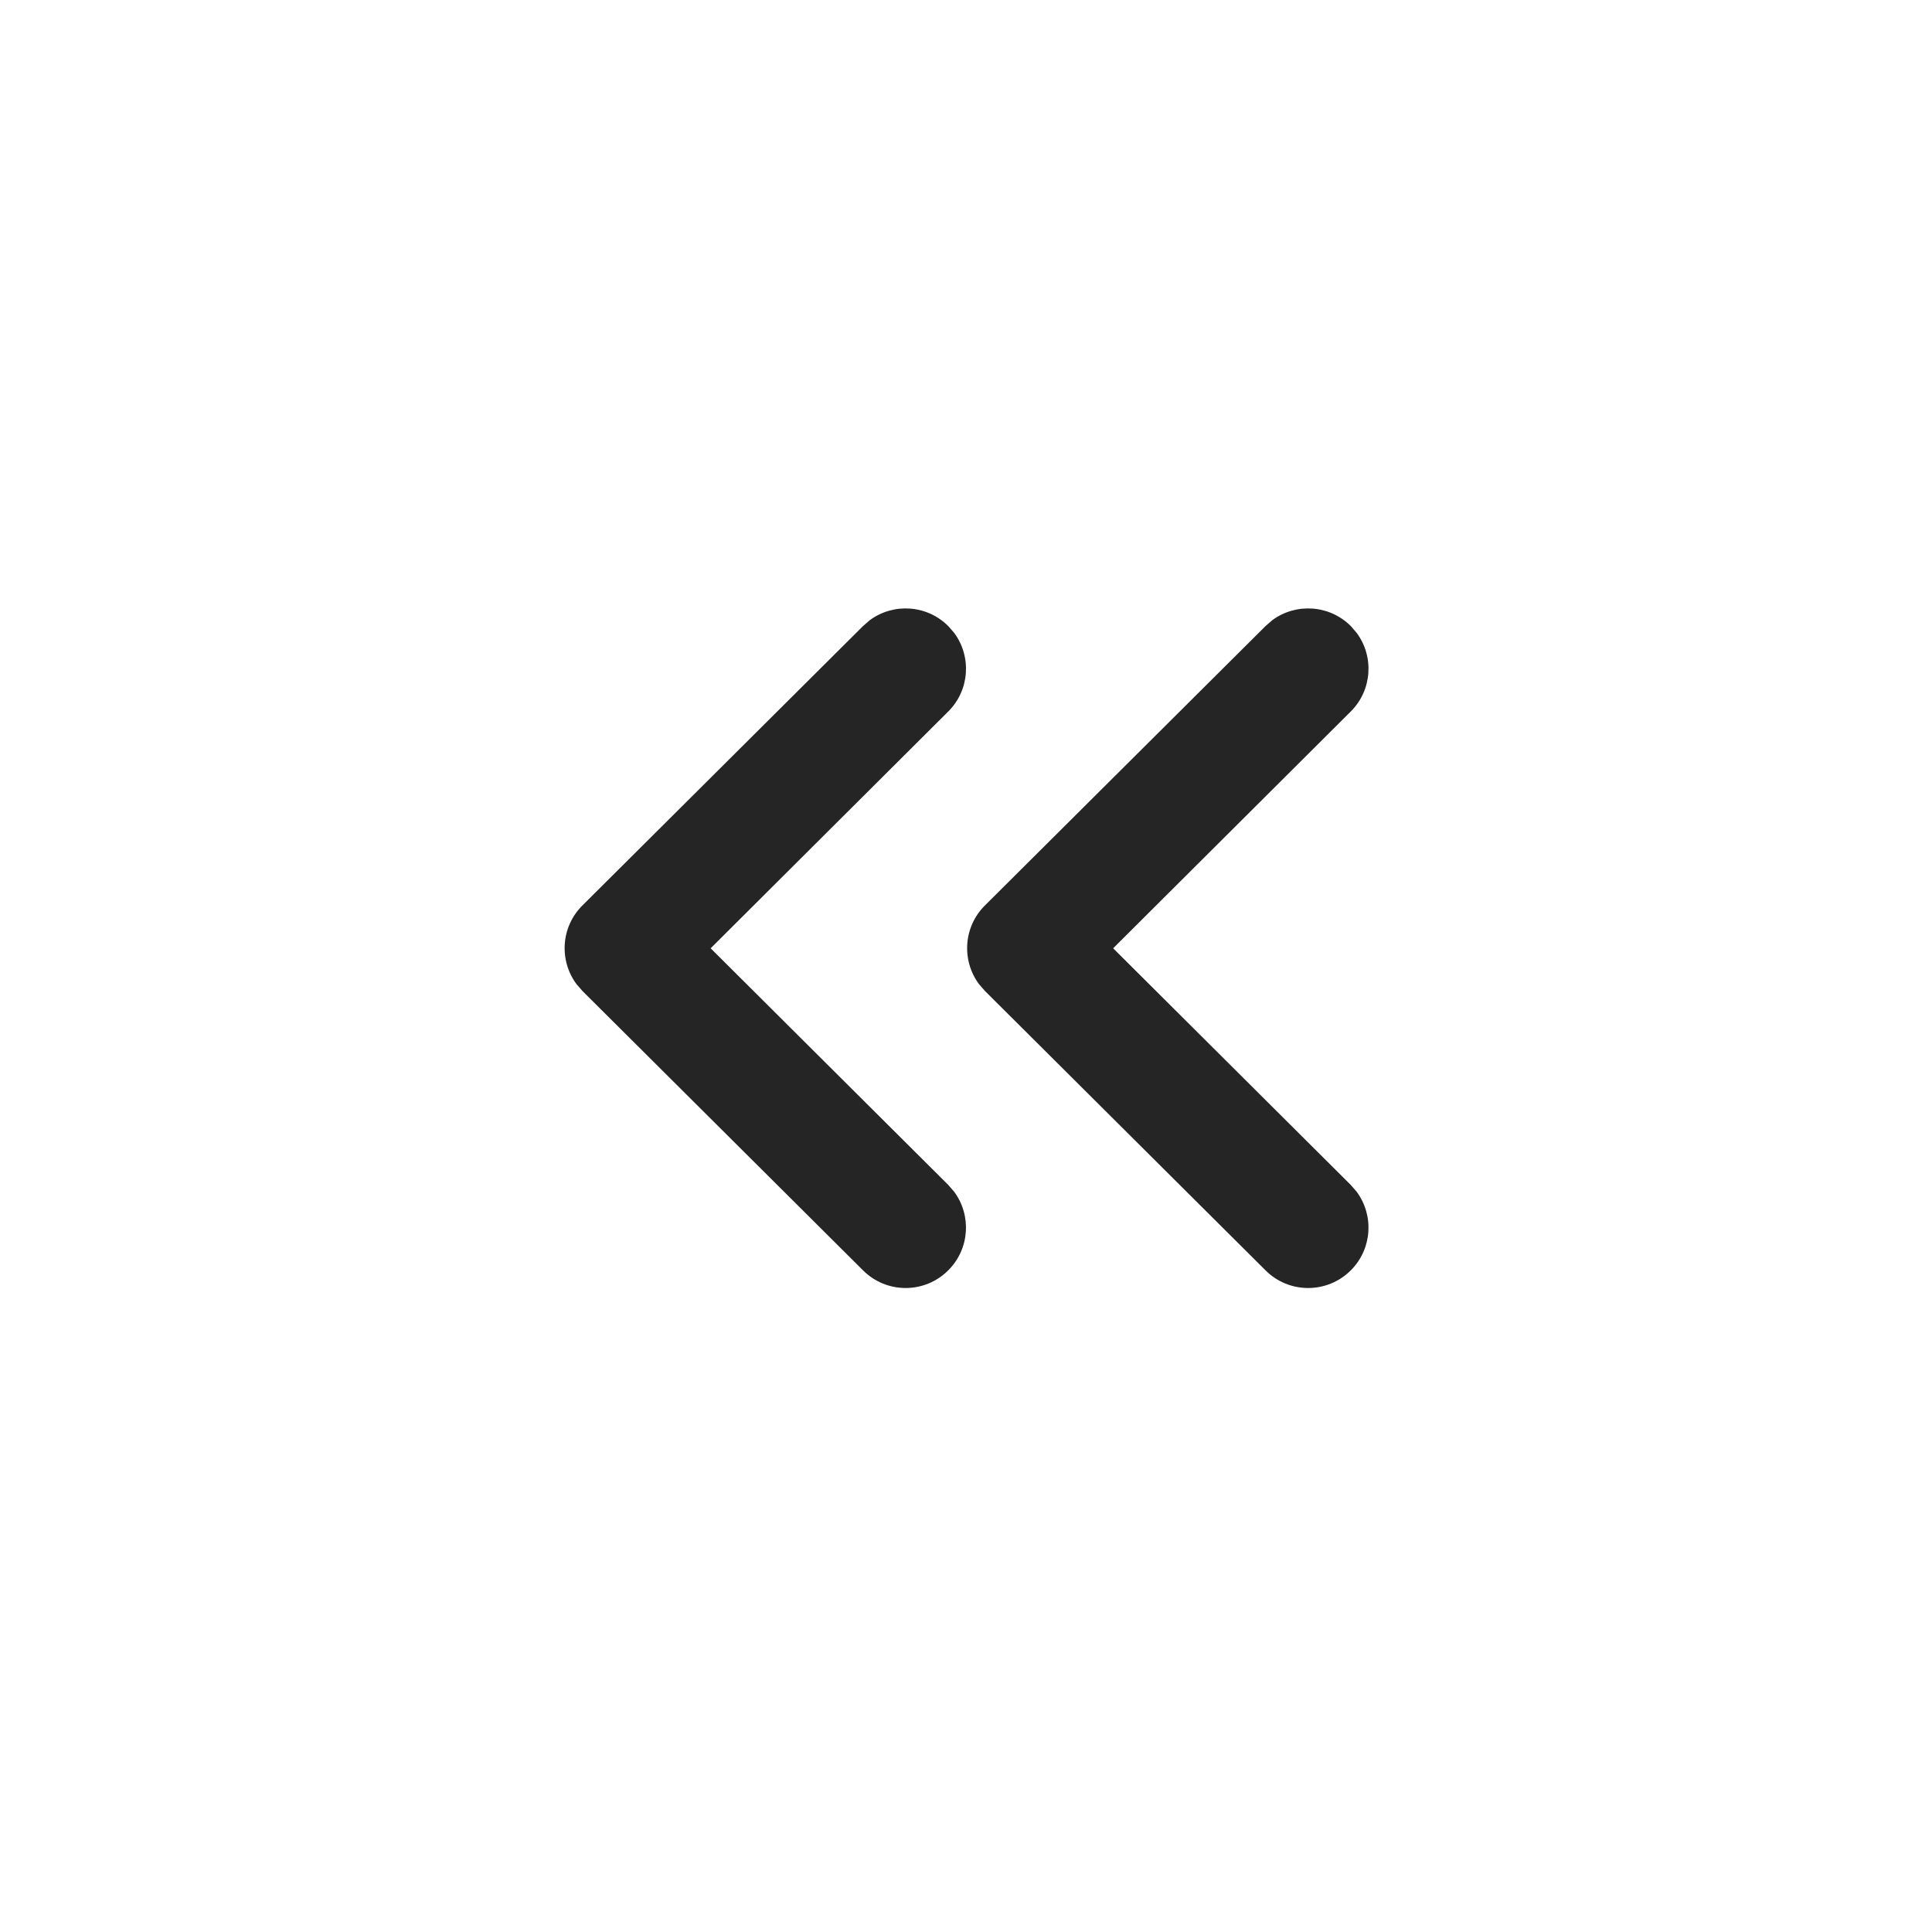 <svg width="24" height="24" viewBox="0 0 24 24" fill="none" xmlns="http://www.w3.org/2000/svg">
<path d="M16.782 15.779C17.047 15.512 17.07 15.096 16.852 14.803L16.779 14.719L13.828 11.78L16.779 8.839C17.046 8.574 17.071 8.157 16.854 7.863L16.782 7.779C16.516 7.512 16.099 7.487 15.805 7.704L15.721 7.777L12.235 11.248C11.967 11.514 11.943 11.932 12.162 12.226L12.235 12.31L15.721 15.781C16.014 16.074 16.489 16.073 16.782 15.779Z" fill="#252525"/>
<path d="M11.781 15.779C12.047 15.512 12.07 15.096 11.852 14.803L11.779 14.719L8.828 11.78L11.779 8.839C12.046 8.574 12.071 8.157 11.854 7.863L11.781 7.779C11.516 7.512 11.099 7.487 10.805 7.704L10.721 7.777L7.235 11.248C6.967 11.514 6.943 11.932 7.162 12.226L7.235 12.31L10.721 15.781C11.014 16.074 11.489 16.073 11.781 15.779Z" fill="#252525"/>
</svg>
